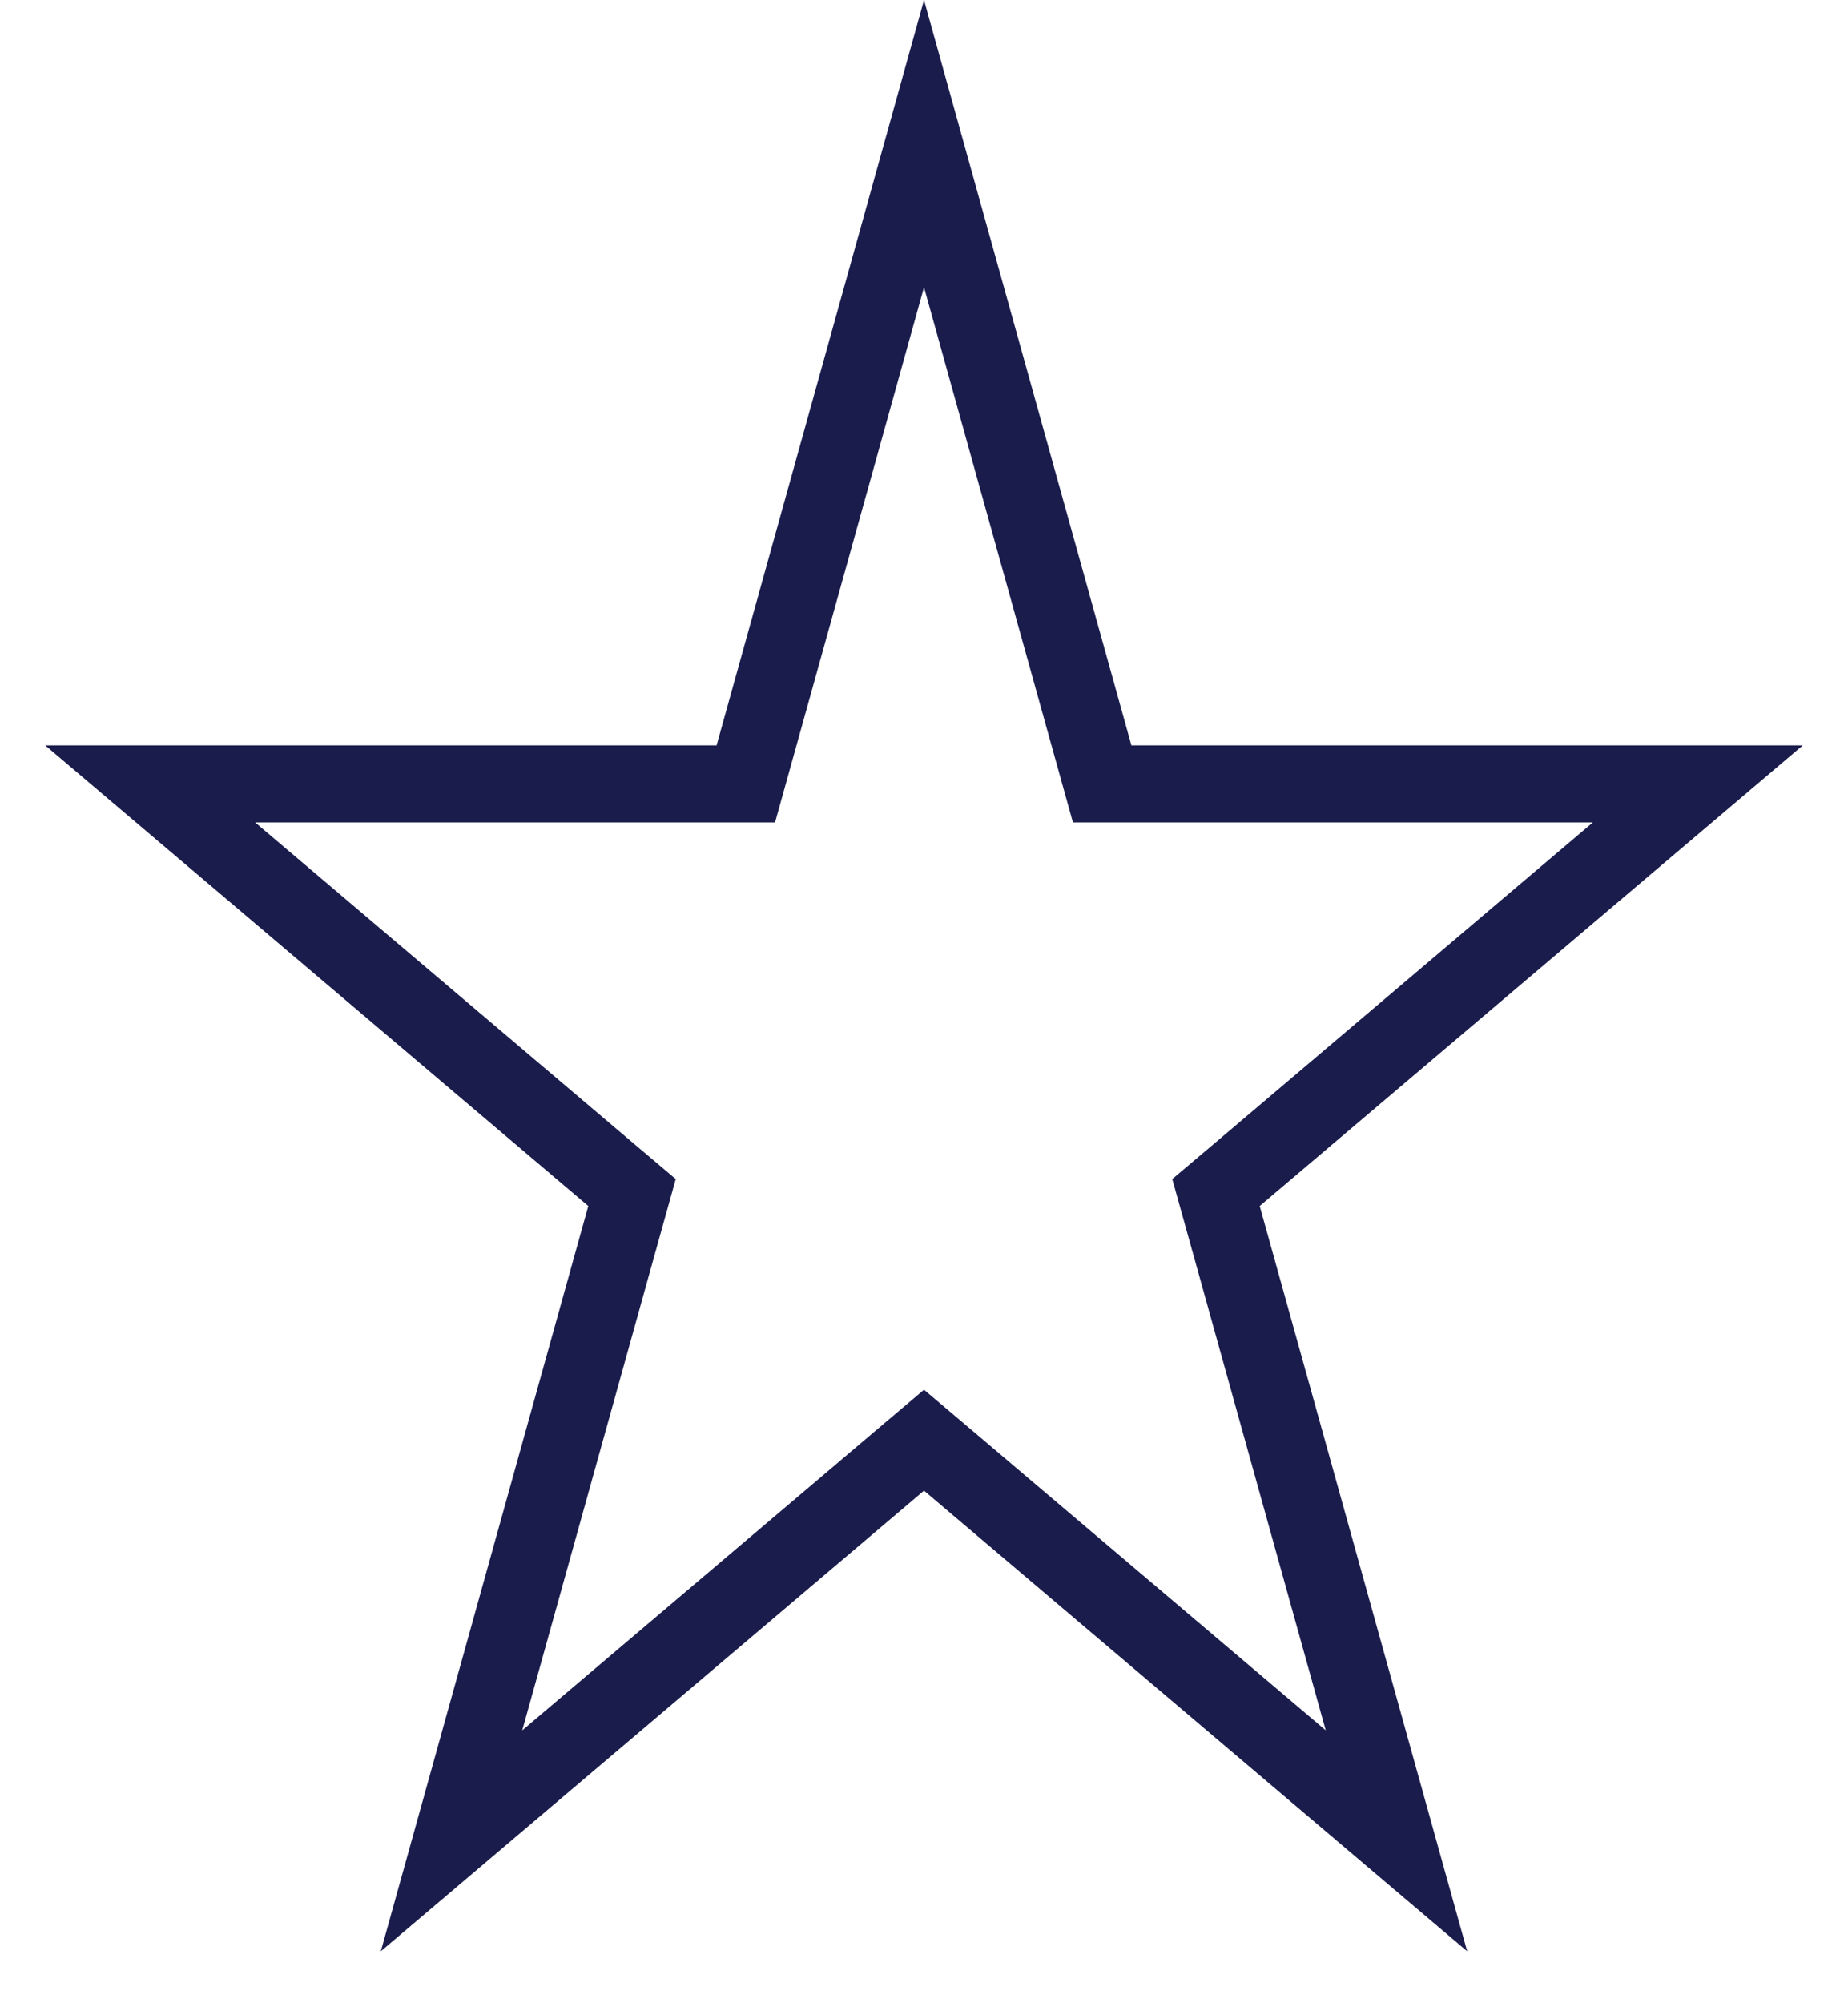 <svg xmlns="http://www.w3.org/2000/svg" width="12" height="13" viewBox="0 0 12 13" fill="none"><path d="M6 0.932L7.106 4.904L7.157 5.087H7.347H11.025L8.018 7.636L7.896 7.739L7.939 7.893L9.068 11.946L6.162 9.483L6 9.346L5.838 9.483L2.932 11.946L4.061 7.893L4.104 7.739L3.982 7.636L0.975 5.087H4.653H4.843L4.894 4.904L6 0.932Z" stroke="#1A1C4C" stroke-width="0.5"/></svg>